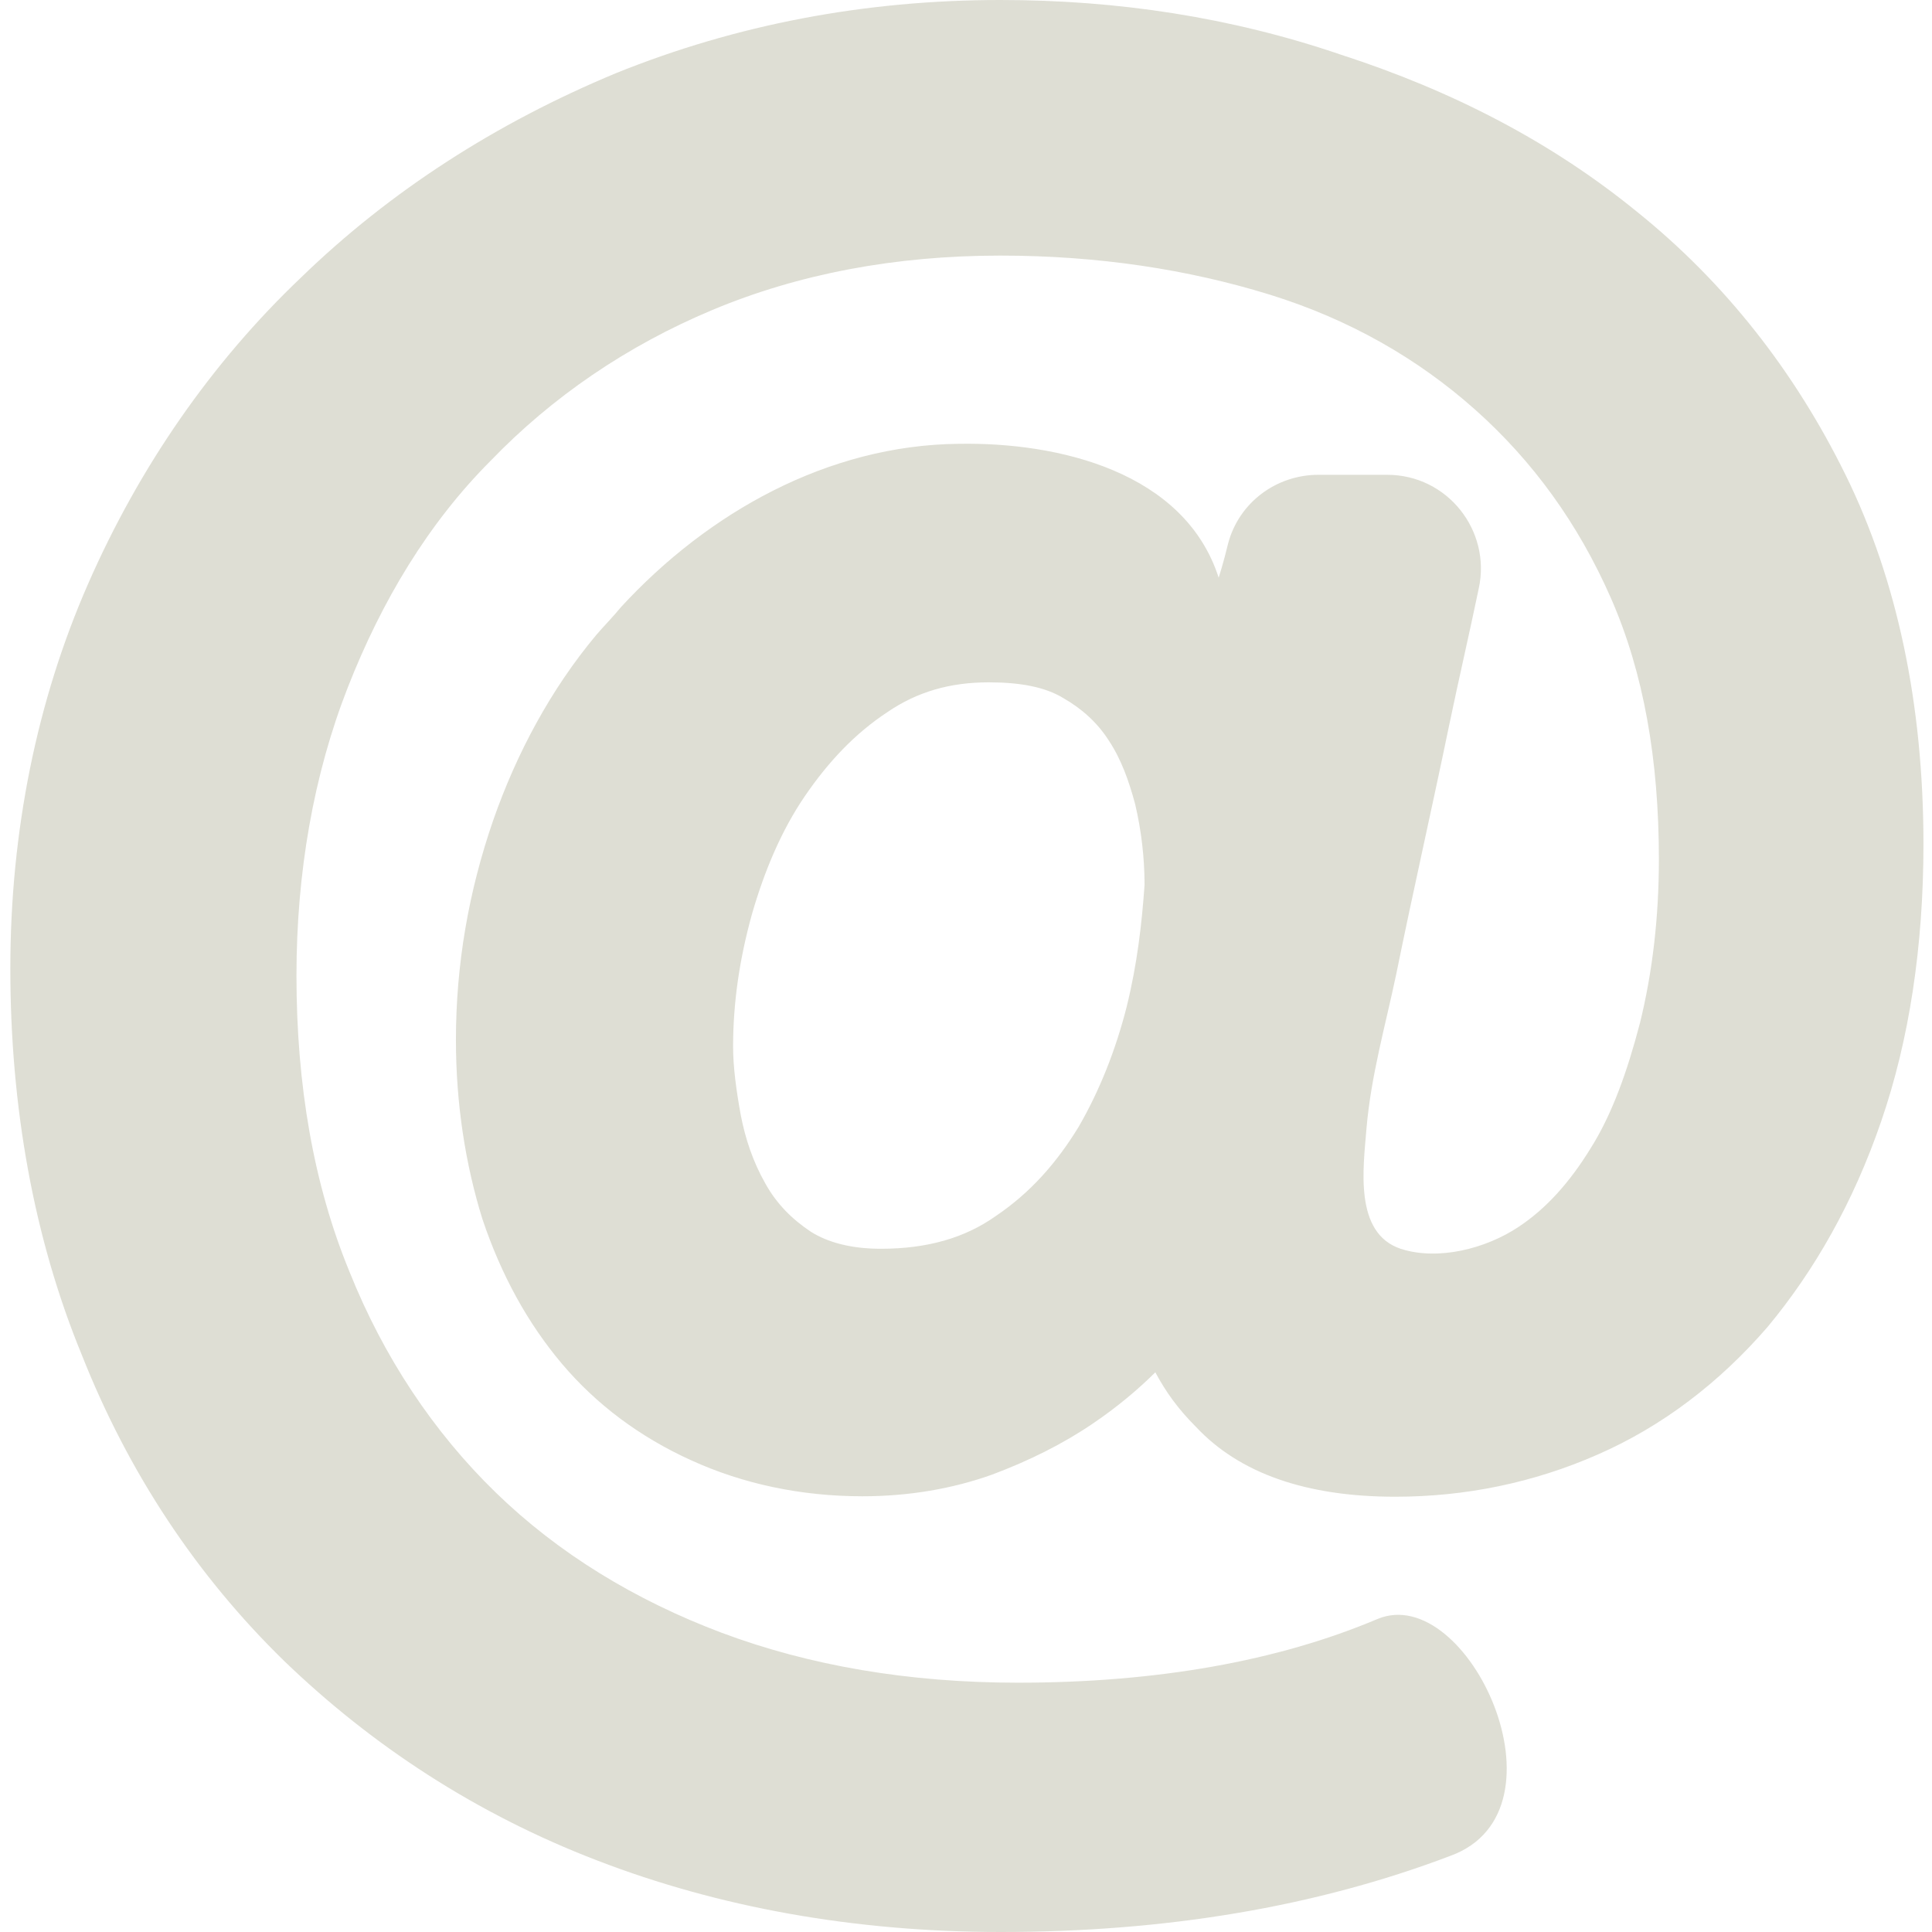 <?xml version="1.0" encoding="utf-8"?>
<!-- Generator: Adobe Illustrator 19.2.0, SVG Export Plug-In . SVG Version: 6.00 Build 0)  -->
<svg version="1.1" id="Capa_1" xmlns="http://www.w3.org/2000/svg" xmlns:xlink="http://www.w3.org/1999/xlink" x="0px" y="0px"
	 viewBox="0 0 430.1 430.1" style="enable-background:new 0 0 430.1 430.1;" xml:space="preserve">
<style type="text/css">
	.st0{fill:#DEDED4;}
</style>
<g>
	<path class="st0" d="M63.3,369.8c19.4,18.7,42.6,34,69.7,44.4c27,10.4,57.2,15.9,89.8,15.9c36.4,0,70-5.5,100.2-17
		c27.4-10.1,3.8-61-16.3-52.7c-22.2,9.4-49.2,14.2-80.1,14.2c-24.3,0-46.4-3.8-65.9-11.1c-19.4-7.3-36.4-17.7-50.3-31.2
		c-13.9-13.5-25-30.2-32.6-49.2c-8-19.4-11.8-41.6-11.8-65.9c0-22.9,3.8-44.7,11.4-64.1c7.6-19.4,18-36.7,31.9-50.6
		C122.9,88.4,139.5,77,158.6,69s40.6-12.1,64.1-12.1c21.8,0,41.9,3.1,60,8.7c17.7,5.5,32.9,14.2,45.7,25.6
		c12.8,11.4,22.9,25.3,30.2,41.9c7.3,16.6,10.7,36,10.7,58.2c0,12.8-1.4,25-4.2,36.4c-2.8,10.7-6.2,20.4-11.1,28.1
		c-4.5,7.3-9.7,13.2-15.9,17.3c-7.3,4.9-18,7.6-26.3,4.9c-10.4-3.5-8.3-18-7.6-26.7c1-11.8,4.2-22.9,6.6-34.3
		c3.8-18.7,8-37.1,11.8-55.5c2.1-10.1,4.5-20.4,6.6-30.5c2.8-12.8-6.9-25.3-20.4-25.3h-15.3c-9.4,0-17.7,6.2-20.1,15.3
		c-1,4.2-2.1,7.6-2.1,7.6c-7.6-23.6-35.7-30.2-57.9-29.8c-29.1,0.3-55.8,15.3-75.2,36.4c-1.7,2.1-3.8,4.2-5.5,6.2
		c-10.1,12.1-17.7,26.3-22.9,41.2c-5.5,15.9-8.3,32.2-8.3,48.9c0,14.2,2.1,27.7,5.9,39.9c4.2,12.5,10.1,23.2,17.7,32.2
		c7.6,9,17.3,16.3,28.8,21.5c11.4,5.2,24.3,8,38.1,8c10.4,0,20.1-1.7,28.8-4.8c8.3-3.1,15.9-6.9,22.5-11.4
		c5.2-3.5,10.1-7.6,13.9-11.4c2.4,4.5,5.2,8.3,9,12.1c9.7,10.4,24.6,15.6,44.4,15.6c15.6,0,30.8-3.1,45.1-9.4
		c14.2-6.2,27-15.9,37.8-28.4c10.4-12.5,19.1-27.7,25.3-45.8c6.2-18,9.4-38.8,9.4-61.7c0-31.2-5.9-58.9-17.3-82.1s-27-43-46.4-58.6
		c-19.1-15.6-41.2-27-65.9-35C274,3.8,248.7,0,222.7,0c-30.2,0-58.9,5.5-85.6,16.3c-26.7,11.1-50.3,26.3-70,45.4
		C47,80.8,31,104,19.6,130S2.3,185.1,2.3,215.6c0,30.8,5.2,60,15.9,86C28.6,327.9,43.8,350.8,63.3,369.8z M250.8,224.2
		c-2.4,9.4-5.9,18.4-10.7,26.7c-4.9,8-10.7,14.6-18.4,19.8c-6.9,4.9-15.3,7.3-25.6,7.3c-6.6,0-11.8-1.4-15.6-3.8
		c-4.2-2.8-7.6-6.2-10.1-10.7c-2.8-4.9-4.5-10.1-5.5-15.3c-1-5.5-1.7-10.7-1.7-15.2c0-9.7,1.4-19.4,4.2-29.5
		c2.8-9.7,6.6-18.7,11.8-26.3c5.2-7.6,11.1-13.9,18.4-18.7c6.6-4.5,13.9-6.6,22.5-6.6c6.9,0,12.5,1,16.6,3.5
		c4.2,2.4,7.6,5.5,10.1,9.4c2.8,4.2,4.5,9,5.9,14.2c1.4,5.9,2.1,12.1,2.1,18C254.2,205.5,253.2,214.5,250.8,224.2z"/>
</g>
</svg>
